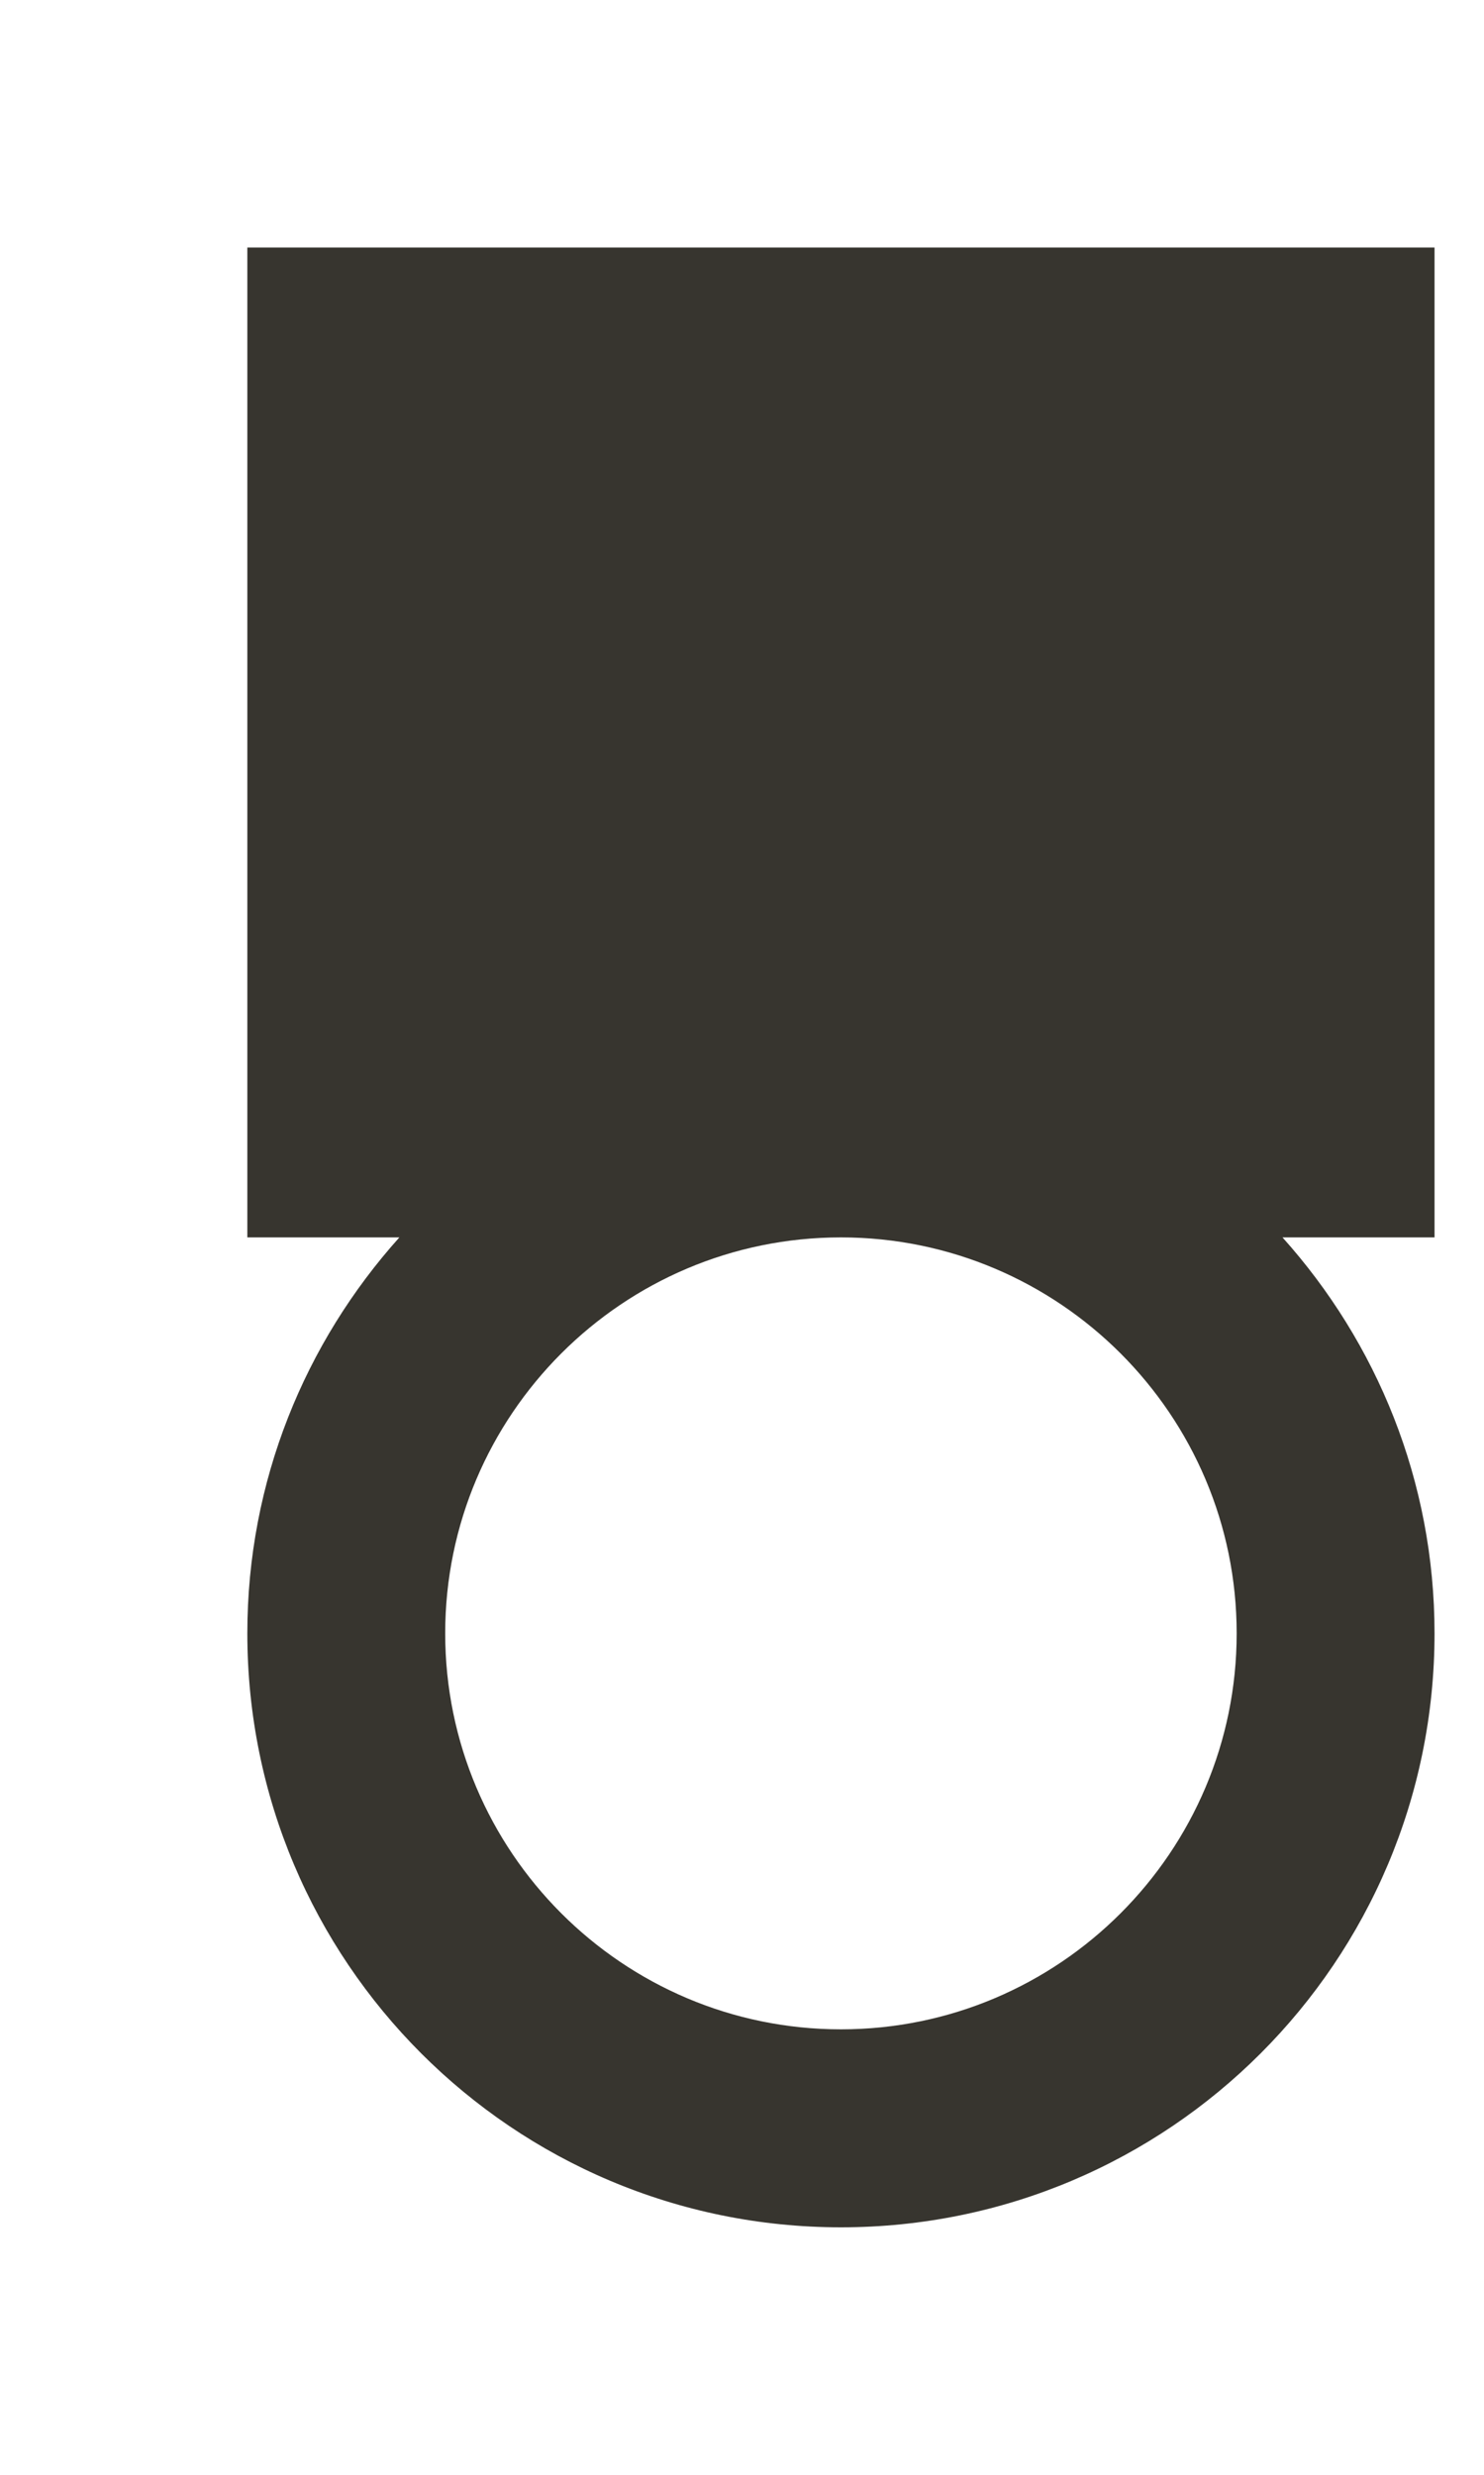 <!-- Generated by IcoMoon.io -->
<svg version="1.1" xmlns="http://www.w3.org/2000/svg" width="24" height="40" viewBox="0 0 24 40">
<title>mp-medal-</title>
<path fill="#37352f" d="M13.6 32.8c-3.53 0-6.4-2.87-6.4-6.4s2.87-6.4 6.4-6.4c3.53 0 6.4 2.87 6.4 6.4s-2.87 6.4-6.4 6.4v0zM7.2 16.8h4.8v-9.6h-4.8v9.6zM15.2 16.8h4.8v-9.6h-4.8v9.6zM20.741 20h2.459v-16h-19.2v16h2.459c-1.525 1.699-2.459 3.938-2.459 6.4 0 5.302 4.298 9.6 9.6 9.6s9.6-4.298 9.6-9.6c0-2.462-0.934-4.701-2.459-6.4v0z"></path>
</svg>
